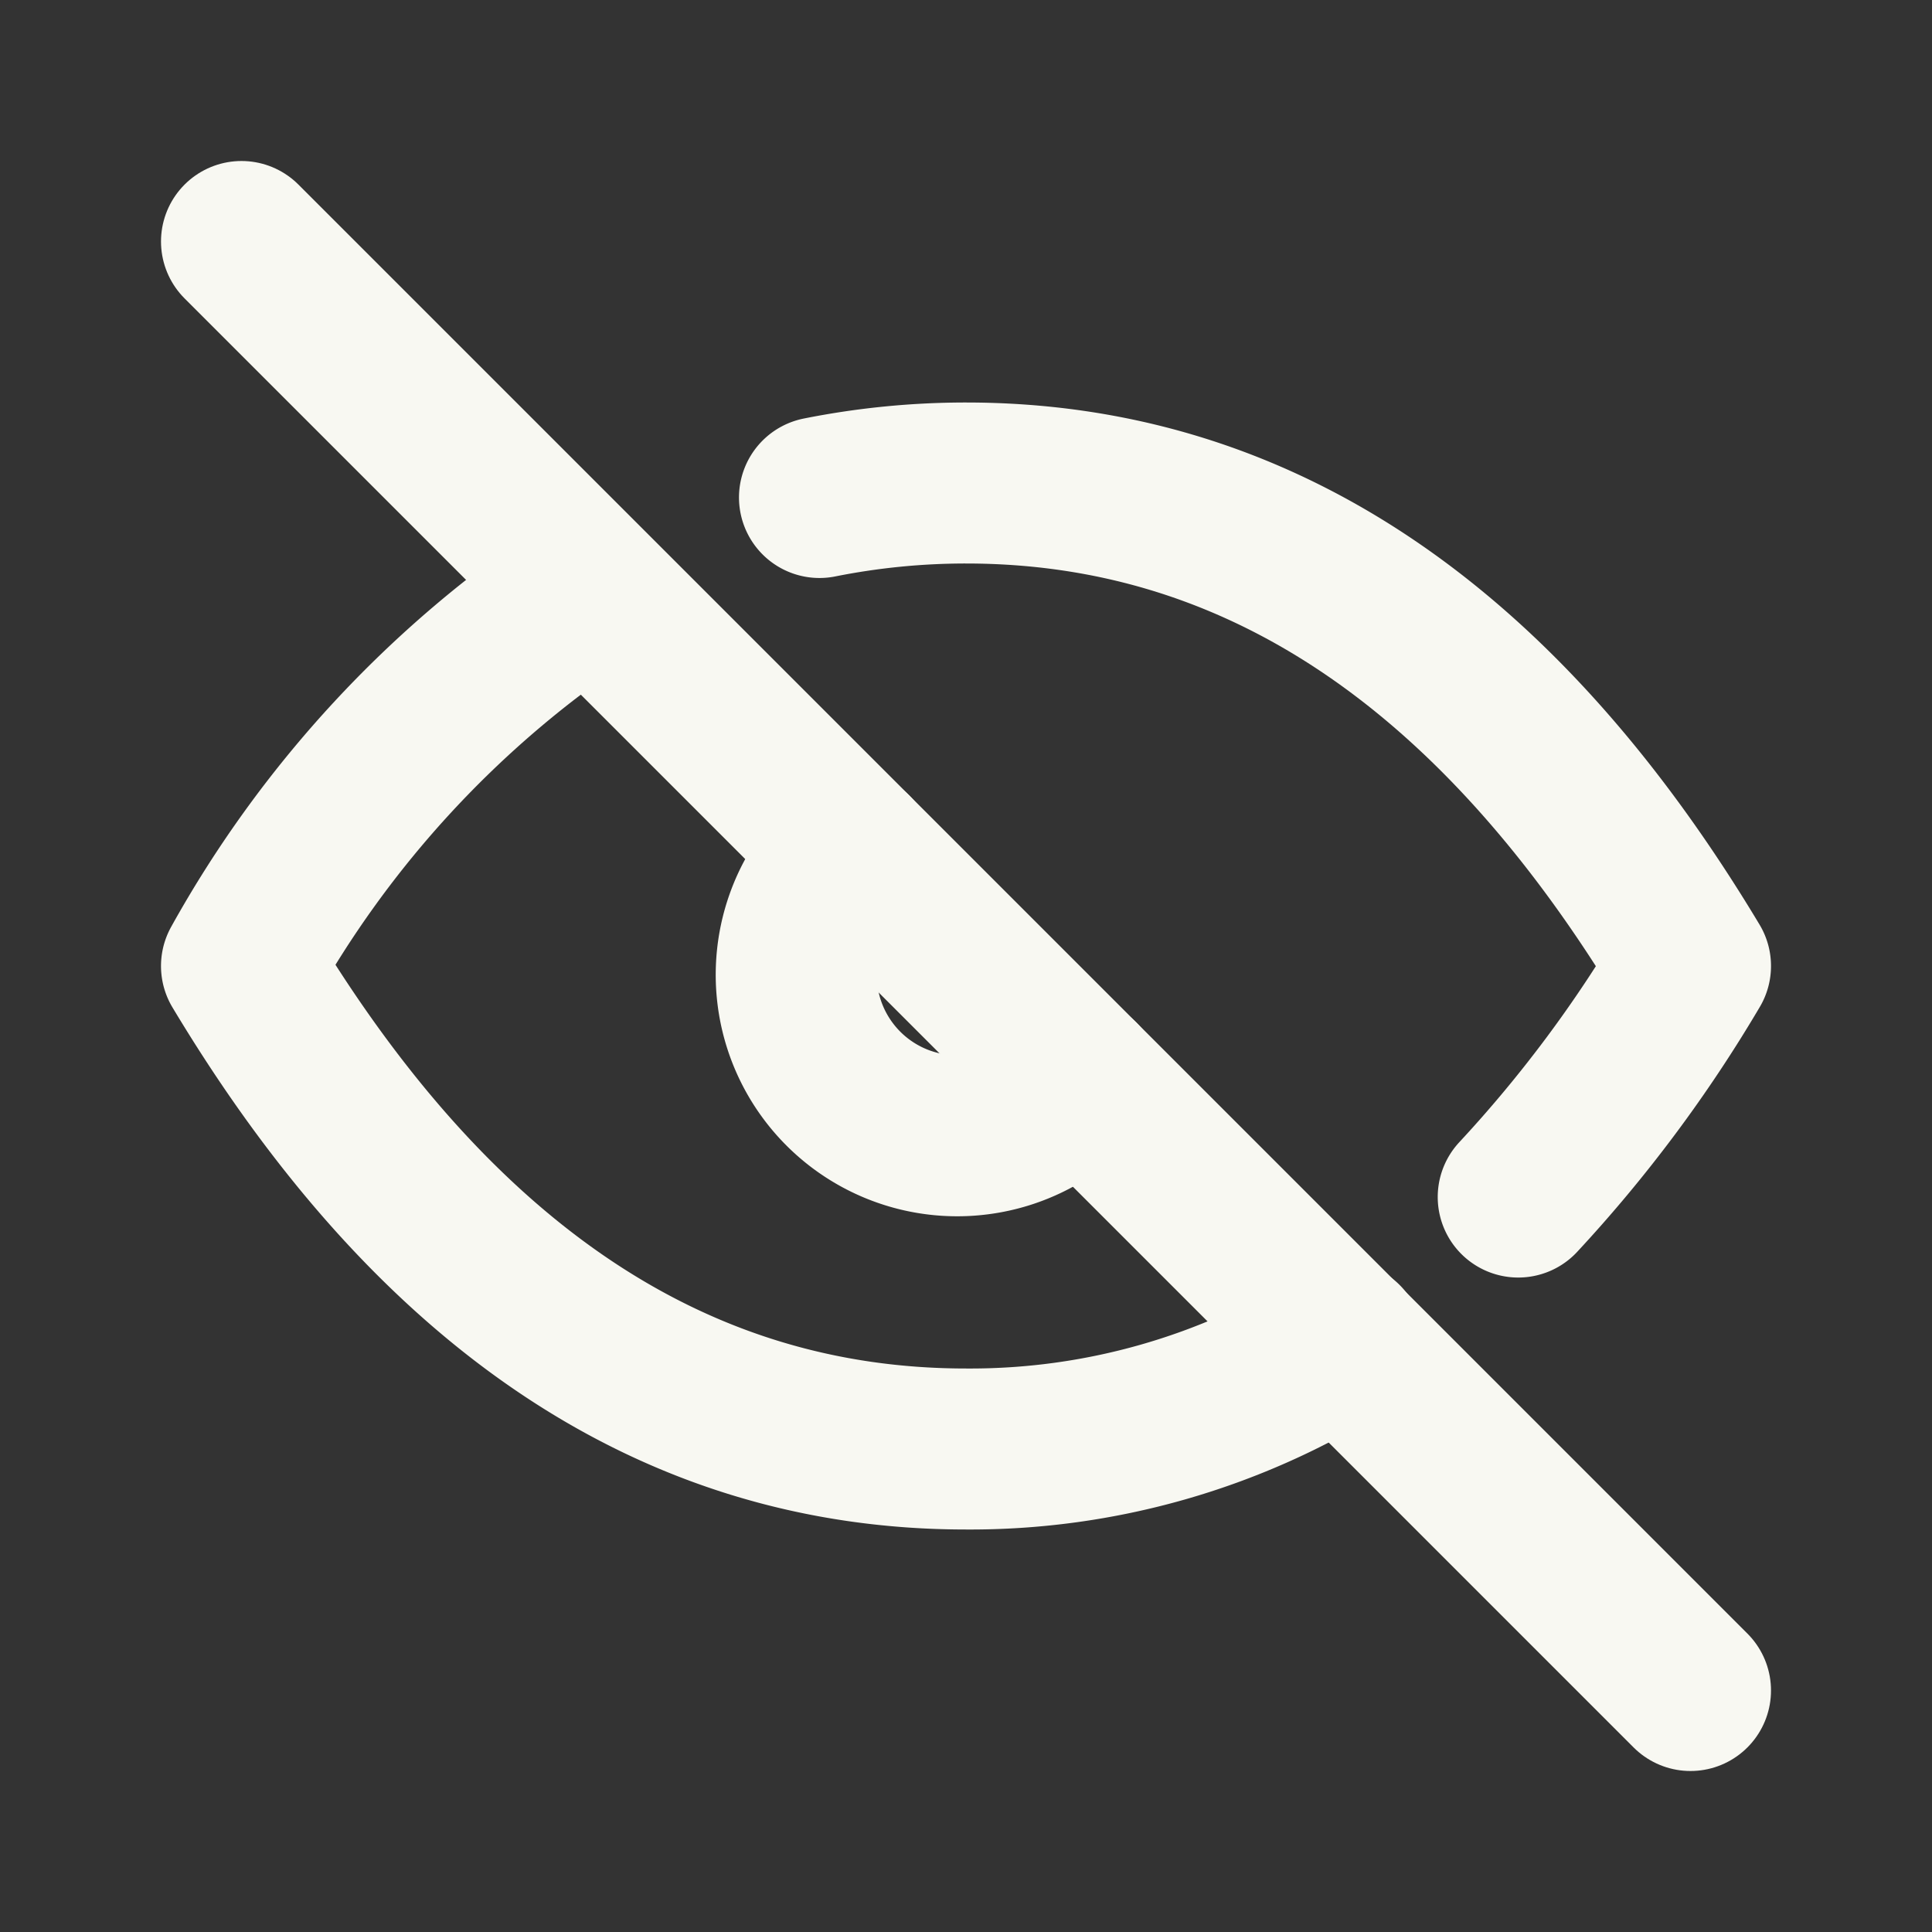 <svg xmlns="http://www.w3.org/2000/svg" viewBox="0 0 24 24"><rect x="0" y="0" width="24" height="24" fill="#333333" stroke="none"/><g id="Buttons"><path d="M0,0H24V24H0Z" fill="none"/><path d="M10.59,10.59a2,2,0,1,0,2.82,2.82" fill="none" stroke="#f8f8f2" stroke-linecap="round" stroke-linejoin="round" stroke-width="2"/><path d="M16.68,16.67A8.71,8.71,0,0,1,12,18q-5.4,0-9-6A13.39,13.39,0,0,1,7.32,7.33" fill="none" stroke="#f8f8f2" stroke-linecap="round" stroke-linejoin="round" stroke-width="2"/><path d="M10.18,6.18A9.28,9.28,0,0,1,12,6q5.4,0,9,6a16.61,16.61,0,0,1-2.14,2.87" fill="none" stroke="#f8f8f2" stroke-linecap="round" stroke-linejoin="round" stroke-width="2"/><path d="M3,3,21,21" fill="none" stroke="#f8f8f2" stroke-linecap="round" stroke-linejoin="round" stroke-width="2"/></g></svg>
